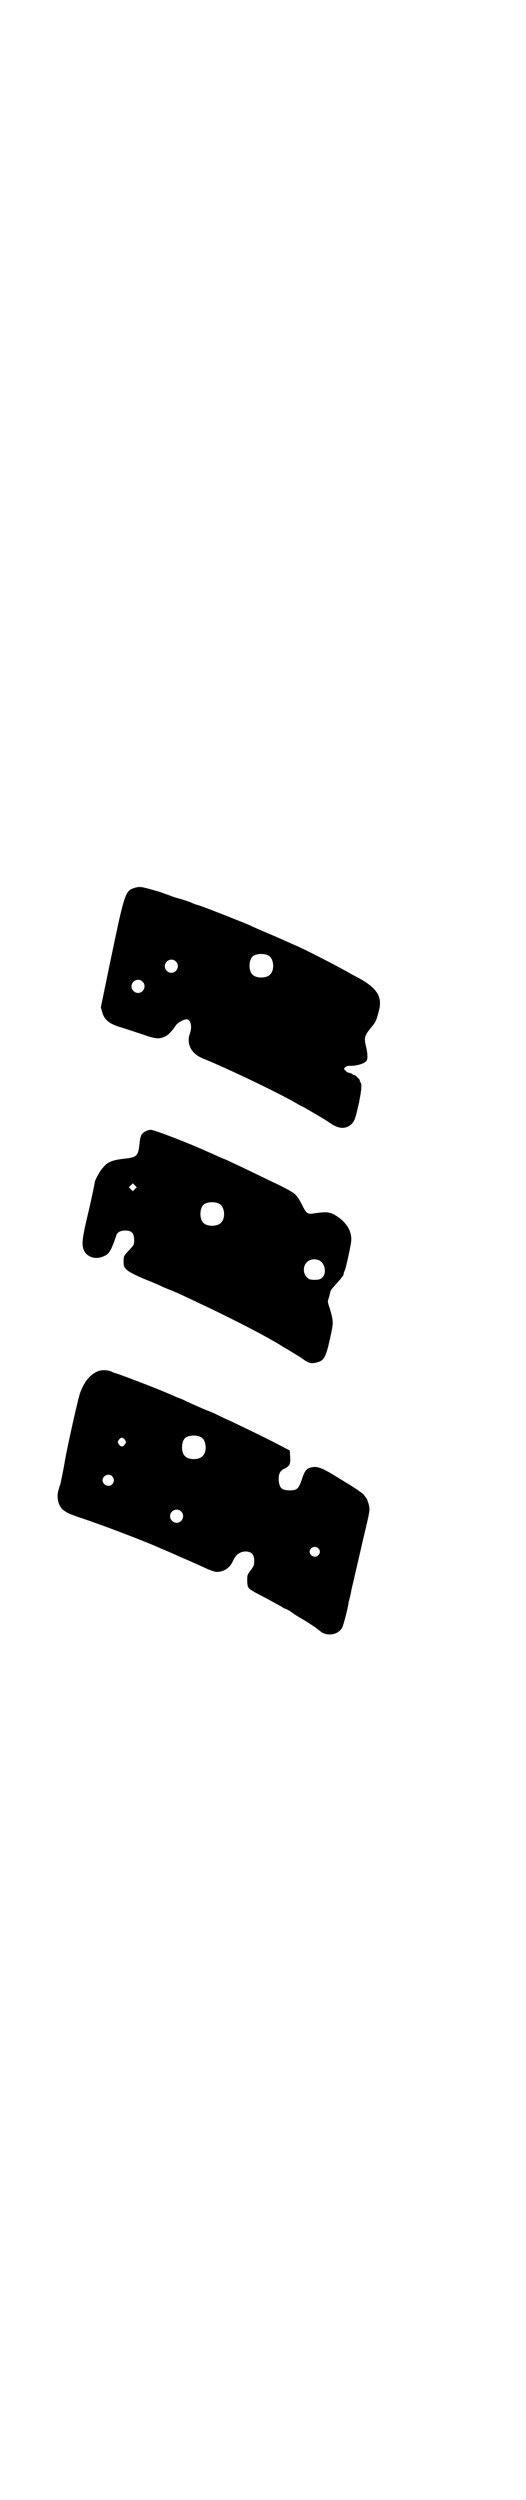 <?xml version="1.0" standalone="no"?>
<!DOCTYPE svg PUBLIC "-//W3C//DTD SVG 20010904//EN"
 "http://www.w3.org/TR/2001/REC-SVG-20010904/DTD/svg10.dtd">
<svg version="1.0" xmlns="http://www.w3.org/2000/svg"
 width="600pt" height="2850pt" viewBox="0 0 600 2850"
 preserveAspectRatio="xMidYMid meet">
<g transform="translate(0,2850) scale(0.5,-0.5)"
fill="#000000" stroke="none">
<path d="M308 3676 c-22 -7 -23 -9 -53 -152 l-25 -121 3 -10 c5 -19 17 -28 45
-36 6 -2 25 -8 43 -14 34 -12 41 -13 56 -6 7 3 18 15 24 25 4 6 18 14 25 14 9
0 13 -17 7 -33 -8 -23 3 -45 29 -56 55 -22 178 -81 215 -103 3 -2 11 -6 17 -9
22 -13 37 -21 63 -38 18 -12 34 -11 46 1 6 7 8 12 16 48 6 30 7 42 3 47 -1 1
-2 3 -1 3 1 1 -2 4 -6 8 -4 4 -7 6 -7 5 0 -1 -2 0 -4 2 -3 2 -6 3 -8 3 -2 0
-5 2 -8 5 -4 4 -4 4 0 8 2 2 6 3 9 3 13 -1 33 4 39 11 3 4 3 14 0 29 -6 24 -5
27 8 44 9 11 9 10 14 20 2 5 5 16 7 24 7 29 -5 48 -41 69 -9 5 -21 11 -26 14
-24 14 -90 48 -118 61 -5 2 -16 7 -25 11 -9 4 -29 13 -46 20 -16 7 -33 14 -36
16 -13 6 -112 45 -120 47 -4 1 -10 3 -12 4 -6 3 -26 10 -39 13 -6 2 -12 4 -14
5 -2 1 -12 4 -22 8 -45 13 -45 13 -58 10z m305 -155 c12 -7 14 -33 3 -43 -8
-9 -32 -9 -40 0 -9 8 -9 32 0 41 7 7 27 8 37 2z m-212 -13 c10 -9 3 -26 -10
-26 -8 0 -15 7 -15 15 0 13 16 20 25 11z m-76 -46 c10 -9 3 -26 -10 -26 -8 0
-15 7 -15 15 0 13 16 20 25 11z"/>
<path d="M331 3120 c-9 -5 -11 -10 -13 -30 -3 -26 -6 -29 -36 -32 -25 -3 -36
-7 -46 -19 -8 -8 -20 -30 -20 -36 0 -1 -6 -31 -14 -65 -16 -67 -16 -76 -10
-90 5 -10 17 -17 30 -16 9 0 24 7 27 13 1 2 3 4 3 5 2 1 11 26 13 32 1 7 8 11
15 12 19 2 26 -4 26 -21 0 -11 0 -11 -12 -24 -12 -13 -12 -13 -12 -25 0 -11 1
-13 7 -19 5 -5 21 -13 40 -21 20 -8 32 -13 42 -18 7 -3 14 -6 17 -7 3 -1 17
-7 32 -14 15 -7 32 -15 38 -18 14 -6 101 -49 117 -58 18 -9 63 -34 71 -40 4
-2 14 -8 22 -13 8 -5 20 -12 25 -16 11 -8 18 -10 31 -6 16 4 20 13 30 59 7 32
7 34 -2 65 -5 14 -5 15 -1 25 1 6 3 12 3 13 0 1 4 7 9 12 16 18 21 24 21 27 0
2 1 5 2 7 3 5 13 52 15 66 3 25 -11 47 -39 63 -12 6 -19 6 -42 3 -19 -3 -20
-3 -32 21 -5 10 -11 19 -16 23 -4 4 -26 16 -50 27 -64 31 -85 41 -109 52 -9 3
-25 11 -37 16 -46 21 -124 51 -132 51 -4 0 -10 -2 -13 -4z m-23 -131 l-5 -5
-4 4 -5 5 4 4 5 5 4 -4 5 -5 -4 -4z m193 -34 c12 -7 14 -33 3 -43 -8 -9 -32
-9 -40 0 -9 8 -9 32 0 41 7 7 27 8 37 2z m233 -133 c6 -6 9 -19 6 -27 -4 -10
-9 -13 -22 -13 -11 0 -13 1 -18 6 -9 8 -9 26 0 34 8 9 26 9 34 0z"/>
<path d="M222 2573 c-17 -8 -29 -22 -39 -48 -5 -13 -33 -140 -36 -162 -2 -12
-9 -47 -10 -49 -1 -1 -2 -7 -4 -13 -5 -19 2 -40 16 -47 3 -2 6 -4 7 -4 1 -1
16 -7 35 -13 41 -14 105 -38 154 -58 35 -15 42 -18 58 -25 4 -2 16 -7 25 -11
9 -4 27 -12 38 -17 12 -6 25 -10 28 -10 17 0 30 9 37 24 7 17 20 25 35 22 10
-2 14 -8 14 -21 0 -9 -1 -12 -8 -21 -8 -11 -8 -11 -8 -25 1 -18 -1 -16 47 -41
13 -7 27 -15 31 -17 4 -3 8 -5 9 -5 1 0 5 -2 10 -5 10 -7 12 -9 33 -21 16 -10
28 -18 30 -20 1 -1 5 -4 9 -7 16 -11 41 -5 48 11 3 6 12 41 14 54 0 3 2 9 3
13 1 4 2 10 3 13 0 3 2 11 4 19 5 22 12 52 19 82 2 10 5 22 6 26 15 63 14 60
11 74 -2 6 -4 12 -5 13 -1 1 -2 3 -4 5 -1 4 -17 15 -38 28 -4 2 -11 7 -15 9
-38 24 -52 31 -65 29 -14 -2 -18 -6 -25 -27 -8 -23 -11 -26 -28 -26 -18 0 -23
5 -25 21 -1 15 2 22 10 27 15 7 17 11 16 28 l-1 15 -8 4 c-47 25 -73 37 -129
64 -10 4 -26 12 -34 16 -9 4 -16 7 -17 7 -1 0 -44 19 -50 22 -1 1 -10 5 -19 8
-8 4 -19 8 -23 10 -20 9 -109 43 -117 45 -2 0 -6 2 -10 4 -10 4 -23 4 -32 0z
m237 -150 c12 -7 14 -33 3 -43 -8 -9 -32 -9 -40 0 -9 8 -9 32 0 41 7 7 27 8
37 2z m-174 -6 c3 -5 3 -5 0 -10 -2 -3 -5 -5 -7 -5 -2 0 -5 2 -7 5 -3 5 -3 5
0 10 2 3 5 5 7 5 2 0 5 -2 7 -5z m-29 -83 c5 -6 5 -12 0 -18 -7 -8 -22 -2 -22
9 0 11 15 17 22 9z m157 -80 c10 -9 3 -26 -10 -26 -8 0 -15 7 -15 15 0 13 16
20 25 11z m313 -84 c5 -5 5 -11 0 -16 -10 -10 -27 5 -16 16 4 4 12 4 16 0z"/>
</g>
</svg>
